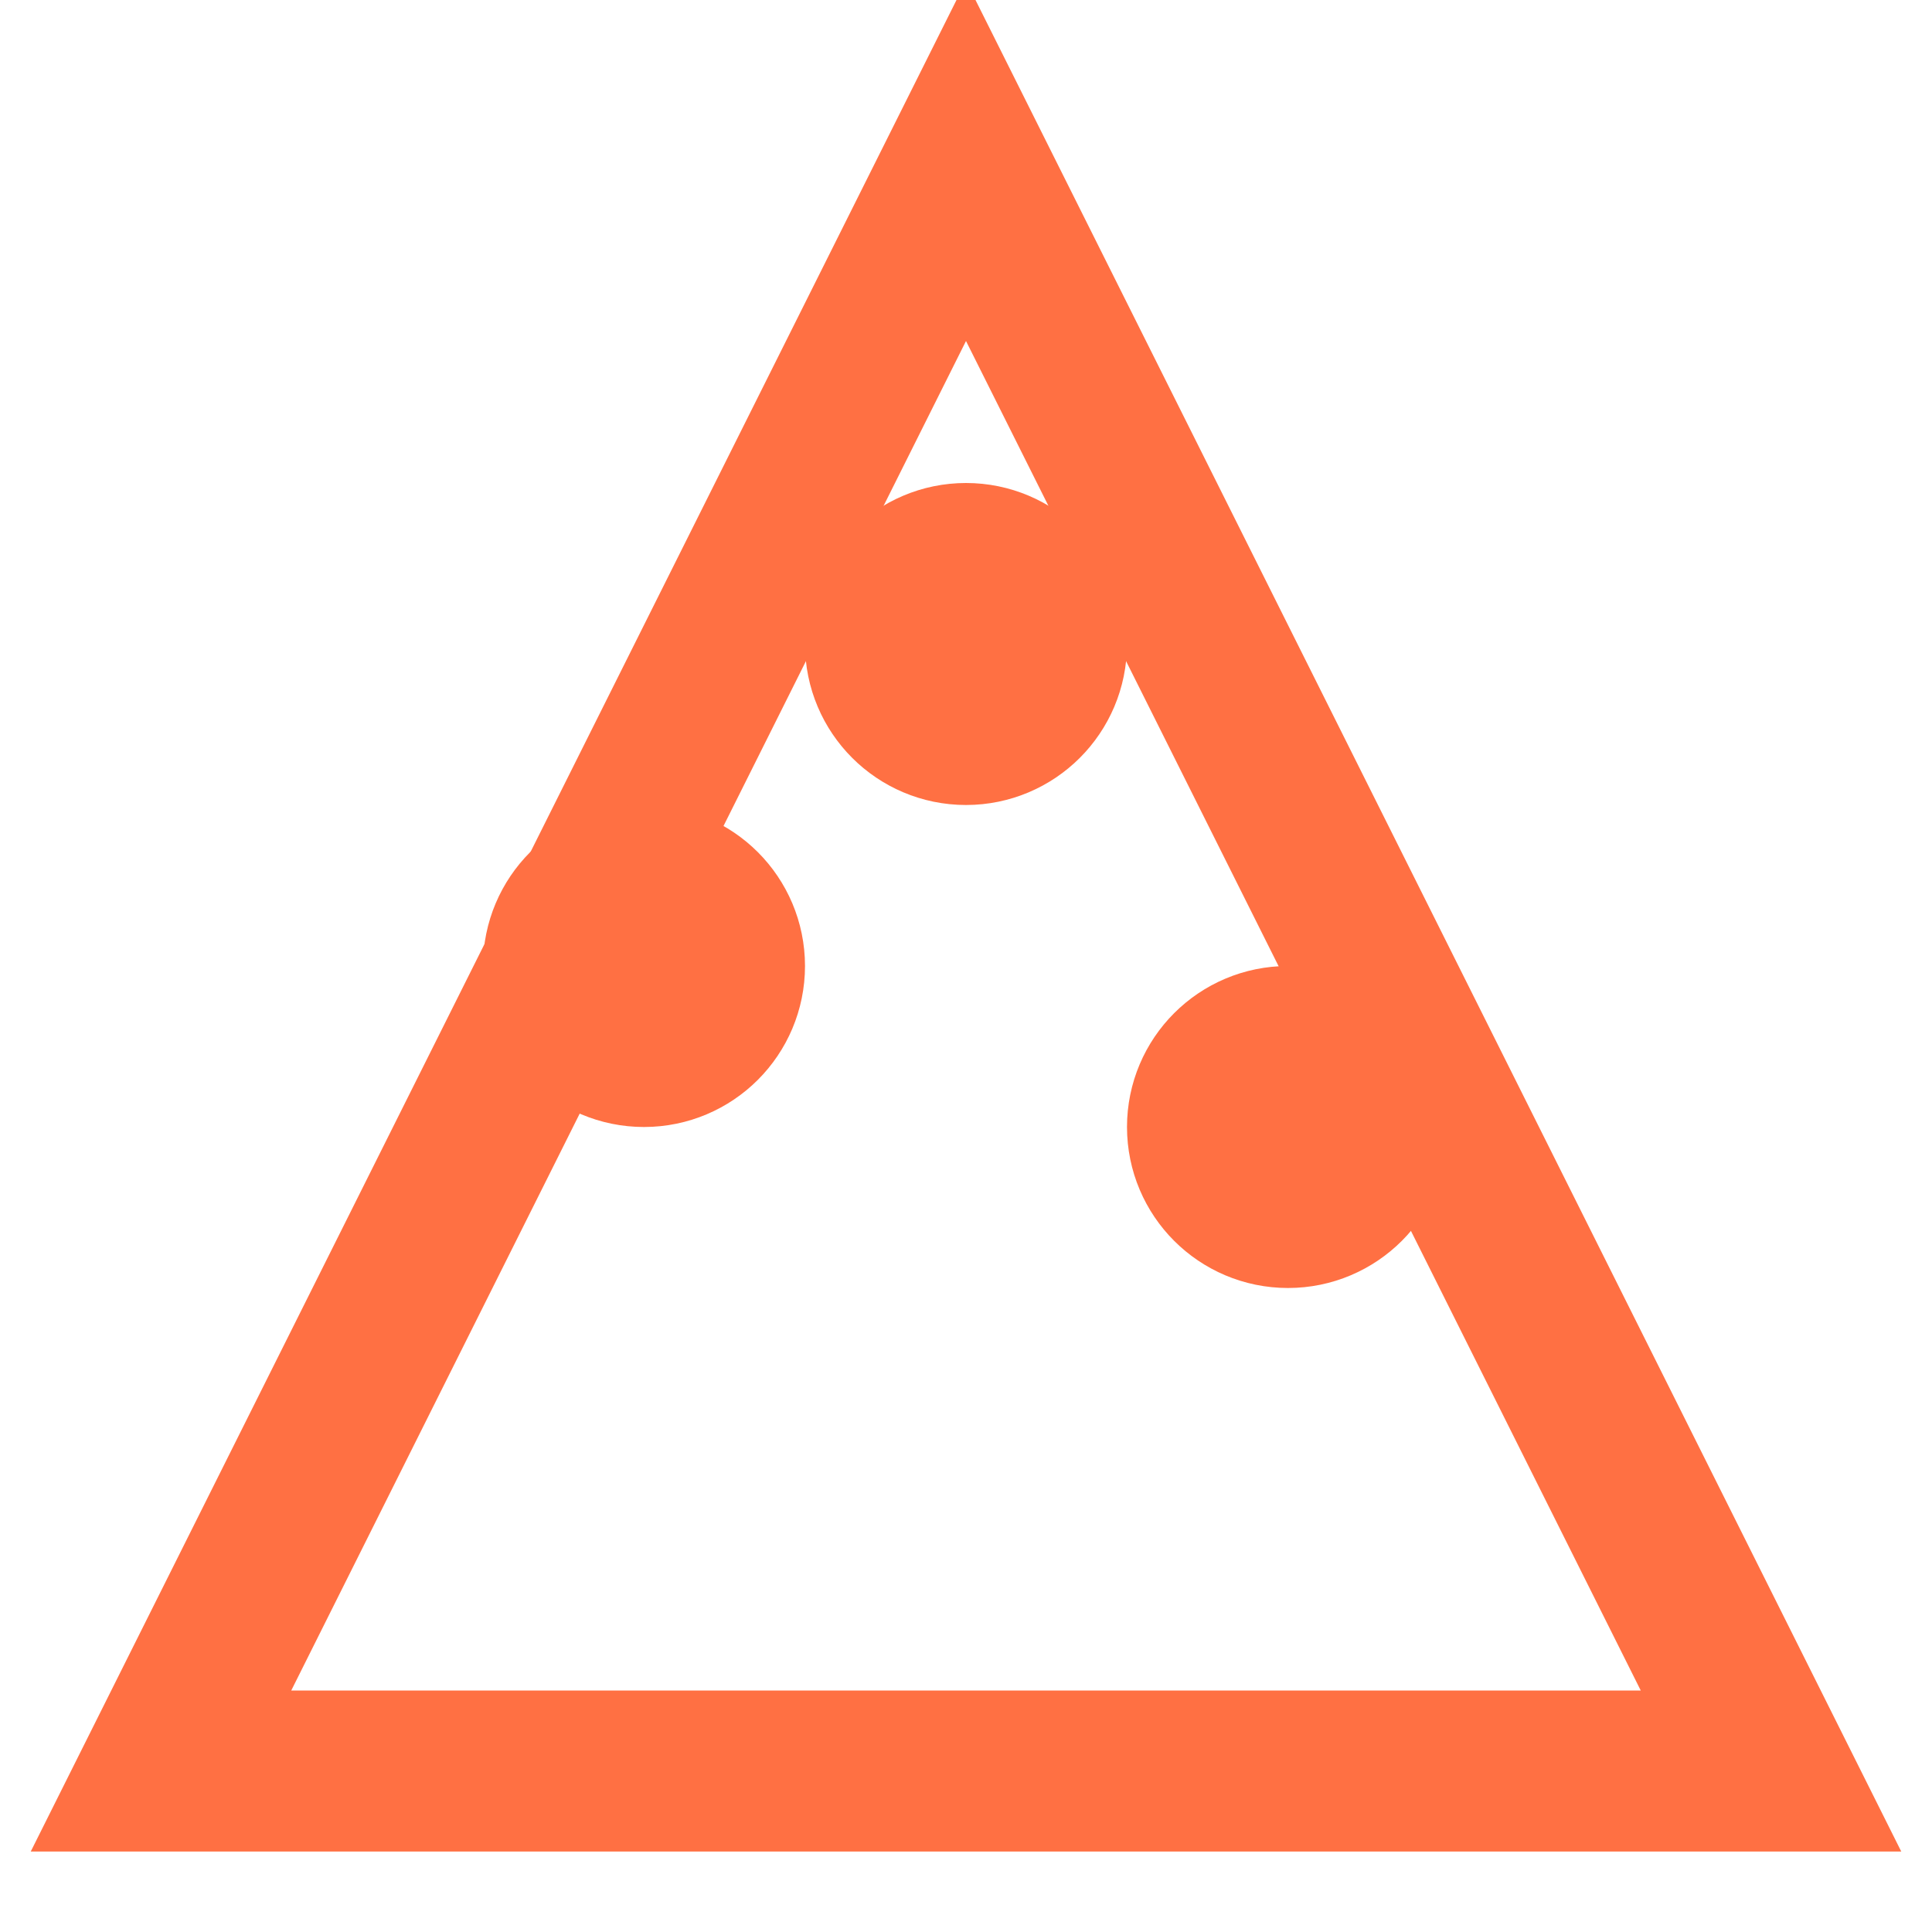 <svg viewBox="0 0 24 24" fill="none" stroke="#ff7043" stroke-width="2">
  <path d="M12 2L2 22h20L12 2z"/>
  <circle cx="8" cy="12" r="1"/>
  <circle cx="12" cy="8" r="1"/>
  <circle cx="16" cy="14" r="1"/>
</svg>